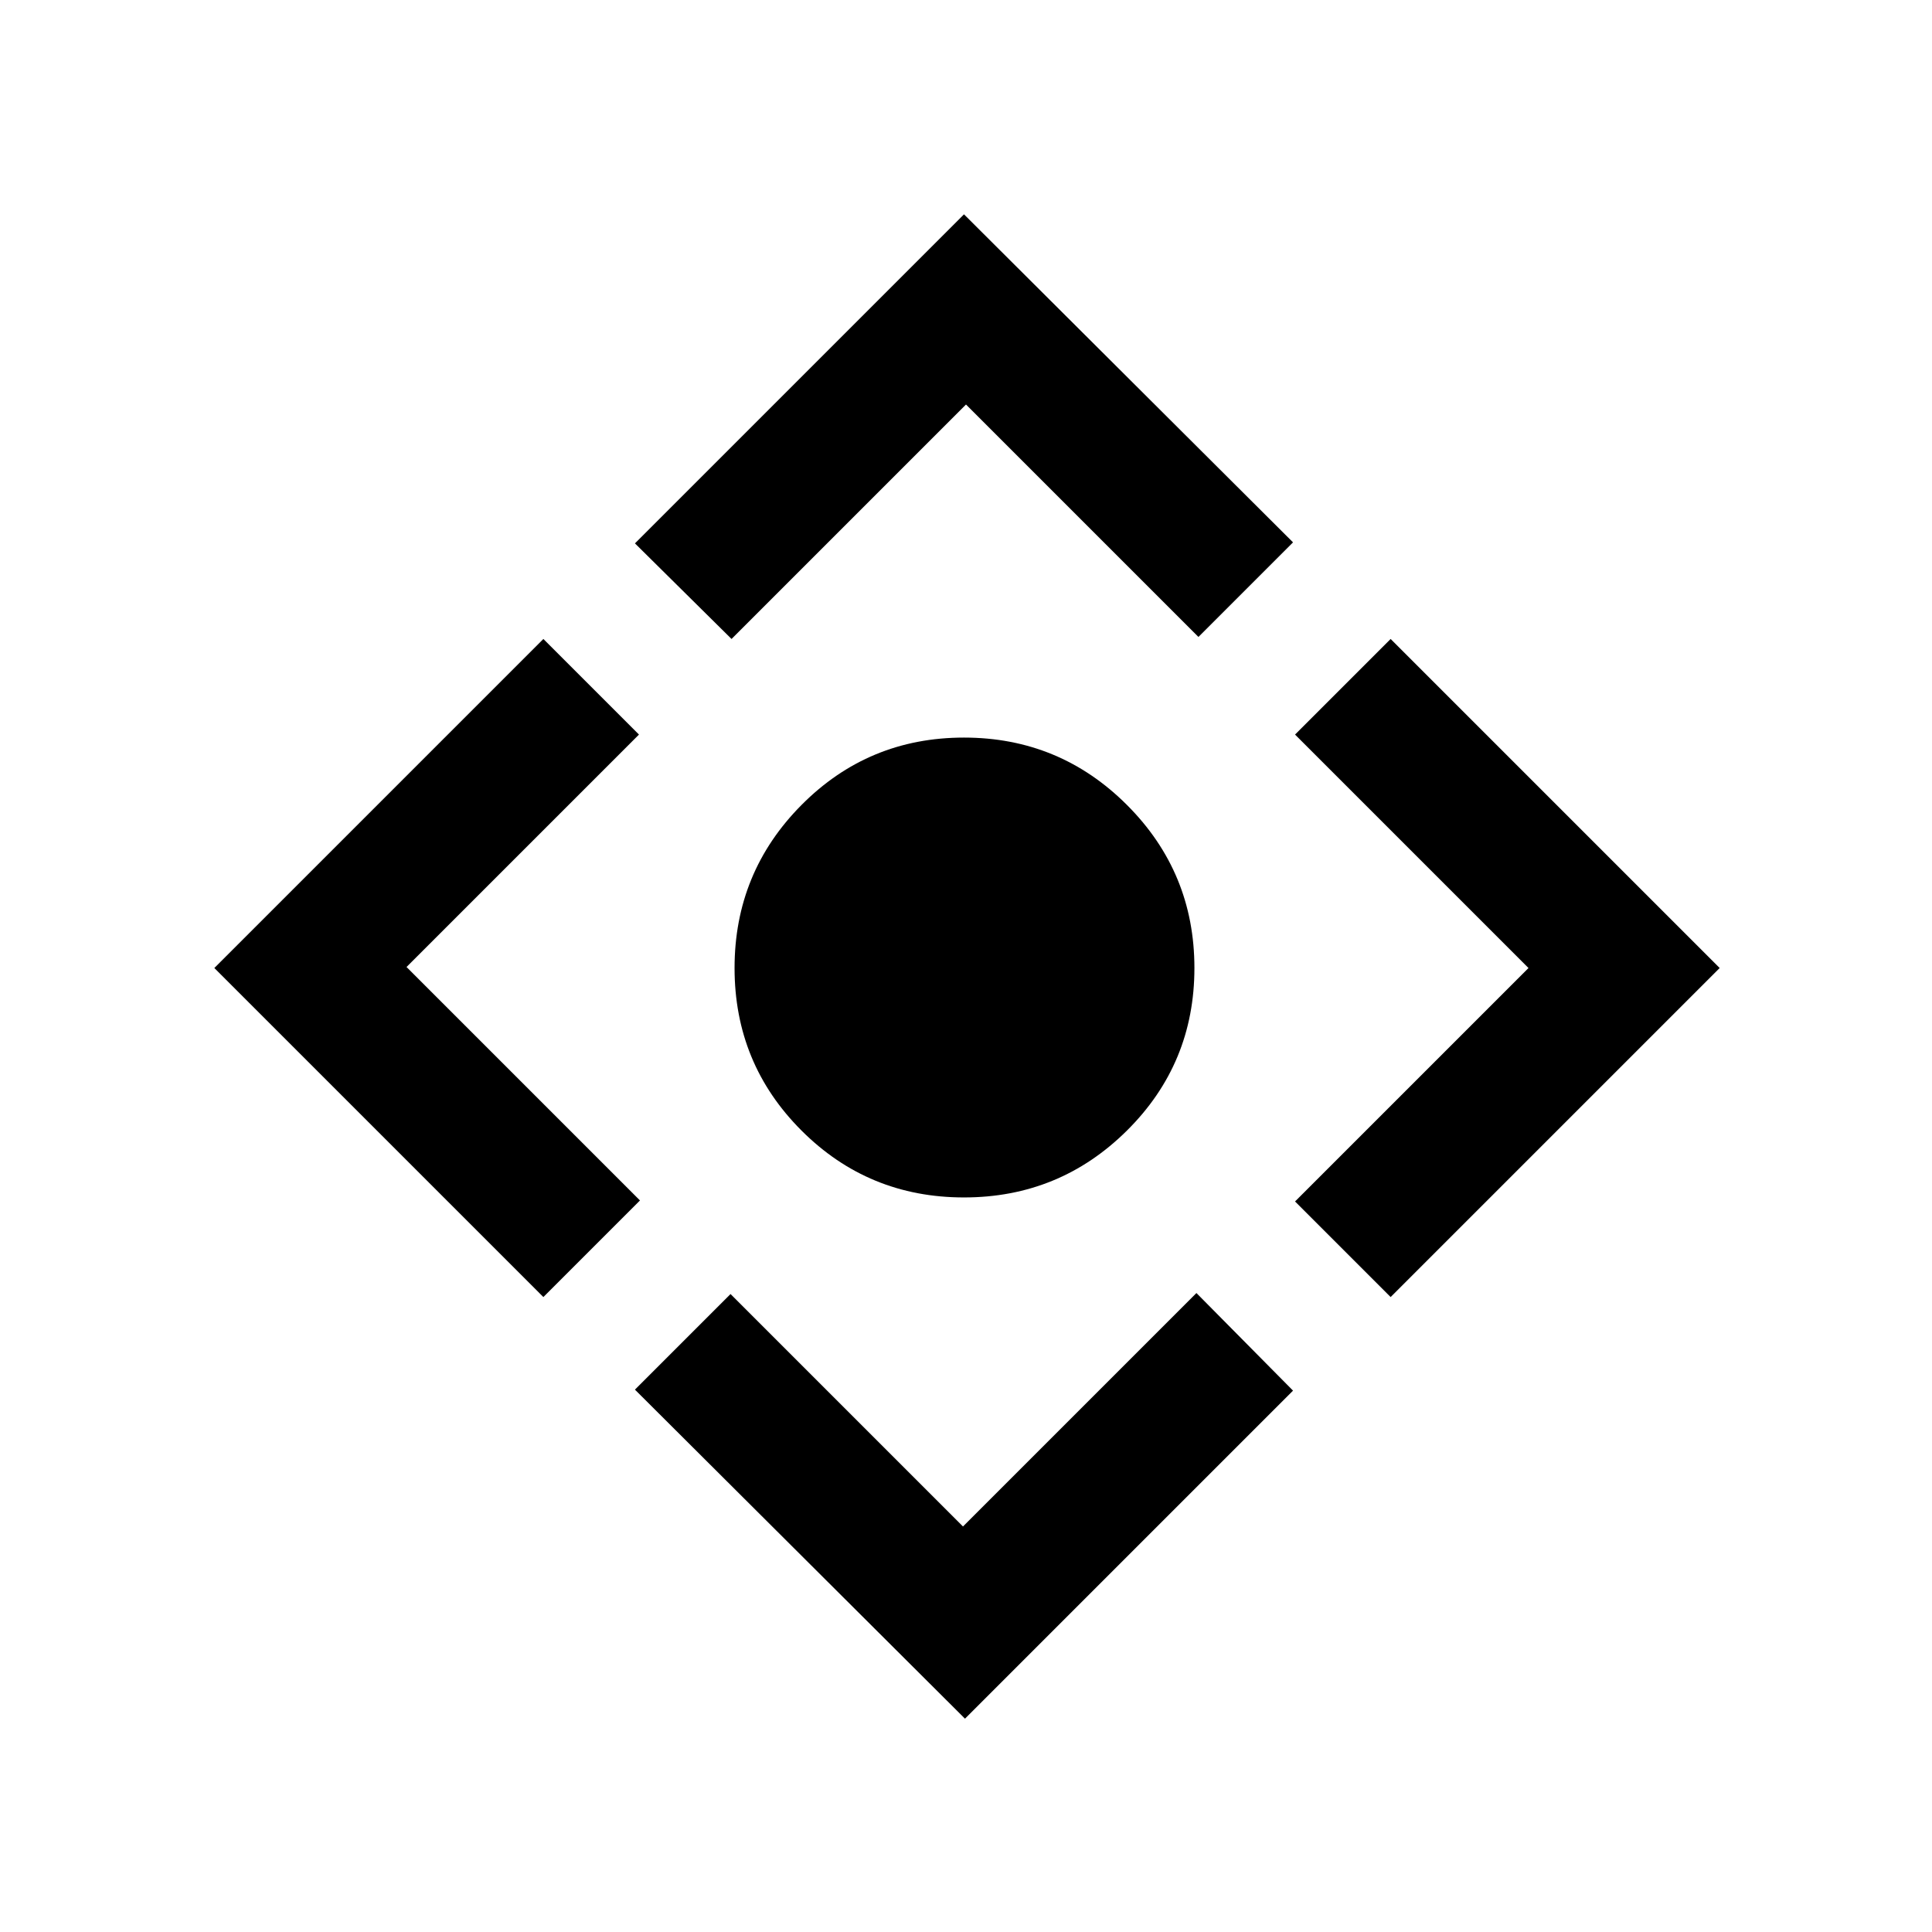 <svg xmlns="http://www.w3.org/2000/svg" height="20" viewBox="0 -960 960 960" width="20"><path d="M479-365q-47.5 0-80.75-33.25T365-479q0-47.5 33.25-81T479-593.5q47.5 0 81 33.5t33.5 81q0 47.5-33.5 80.75T479-365Zm.5 259-164-163.5L363-317l115.5 115.5 116-116 48 48.5-163 163ZM270-315.5 106.5-479 270-642.5l47.5 47.5L202-479.5l116 116-48 48Zm93.5-327-48-47.5L479-853.5l163.5 163-47 47L480-759 363.5-642.5Zm327.5 327L643.5-363l116-116-116-116 47.5-47.5L854.5-479 691-315.5Z"/></svg>
